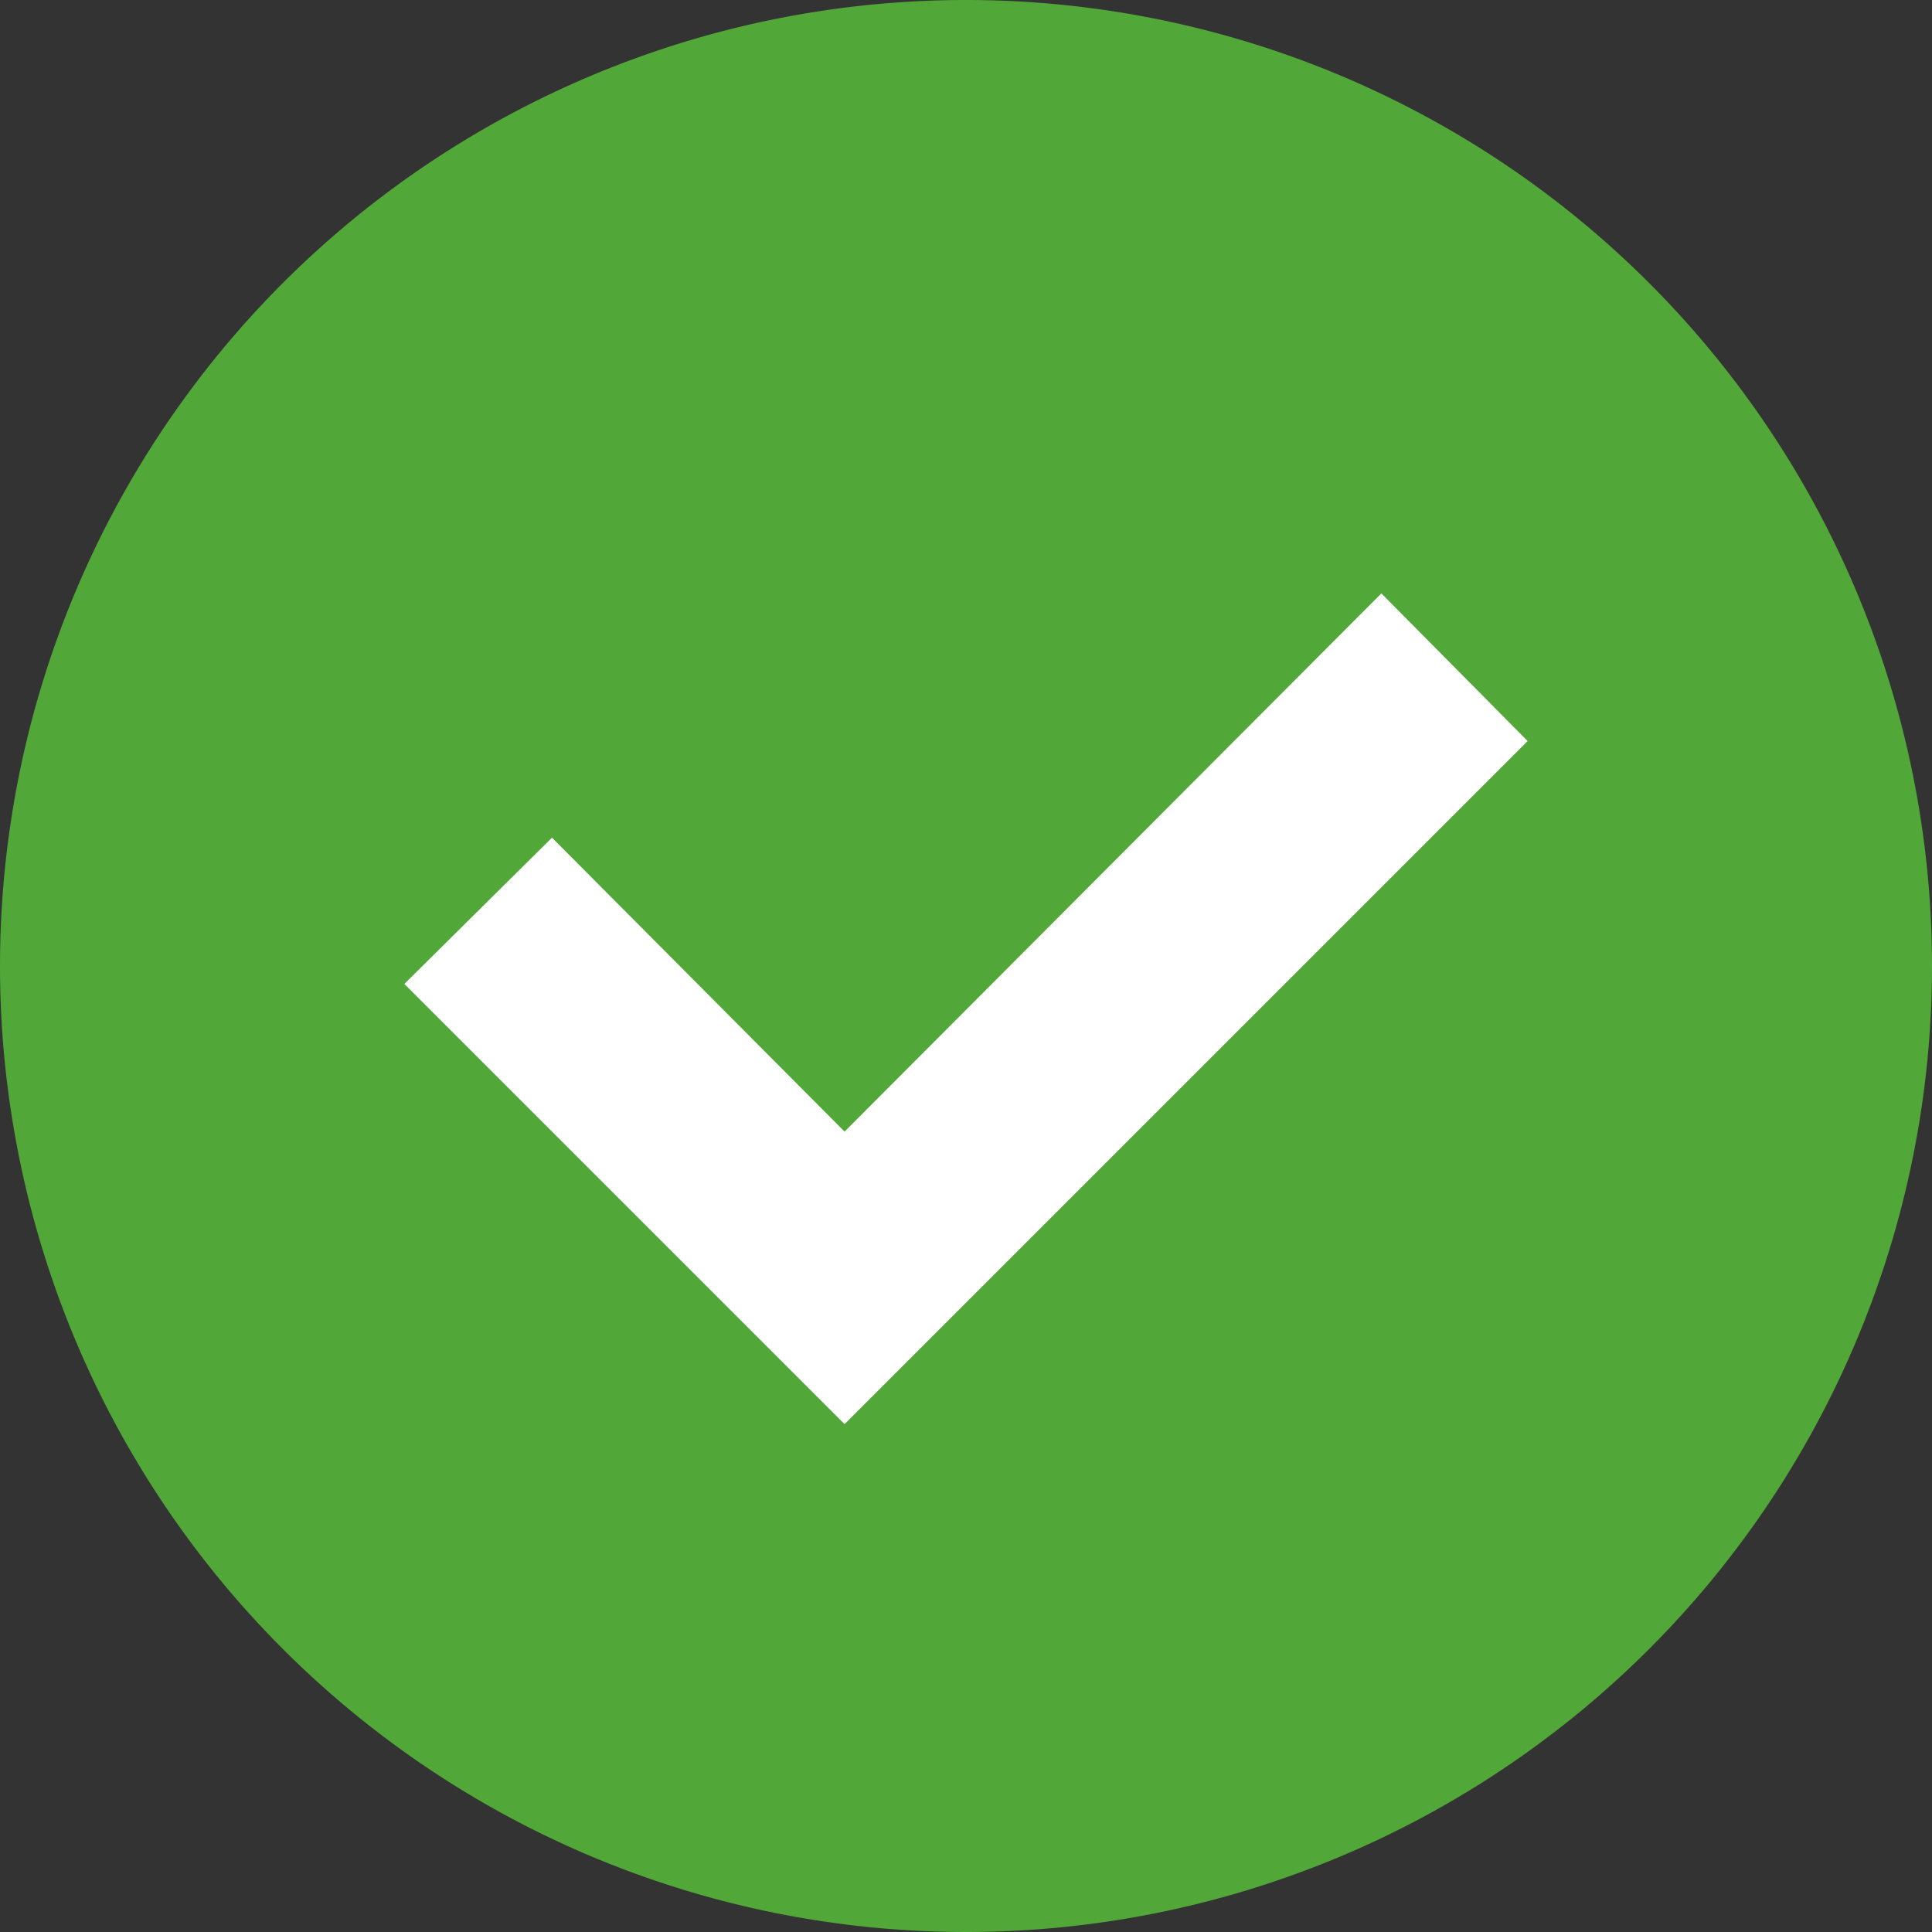 <svg class="icon" viewBox="0 0 1024 1024" version="1.1" xmlns="http://www.w3.org/2000/svg"
     width="200" height="200">
  <rect x="0" y="0" width="1024" height="1024" fill="#333333" stroke="none"/>
  <path d="M512 512m-512 0a512 512 0 1 0 1024 0 512 512 0 1 0-1024 0Z" fill="#51A738"/>
  <path
    d="M809.691 392.777L732.16 314.514 447.634 599.771 292.571 443.977 214.309 521.509l155.794 155.794 77.531 77.531 362.057-362.057z"
    fill="#FFFFFF"/>
</svg>
